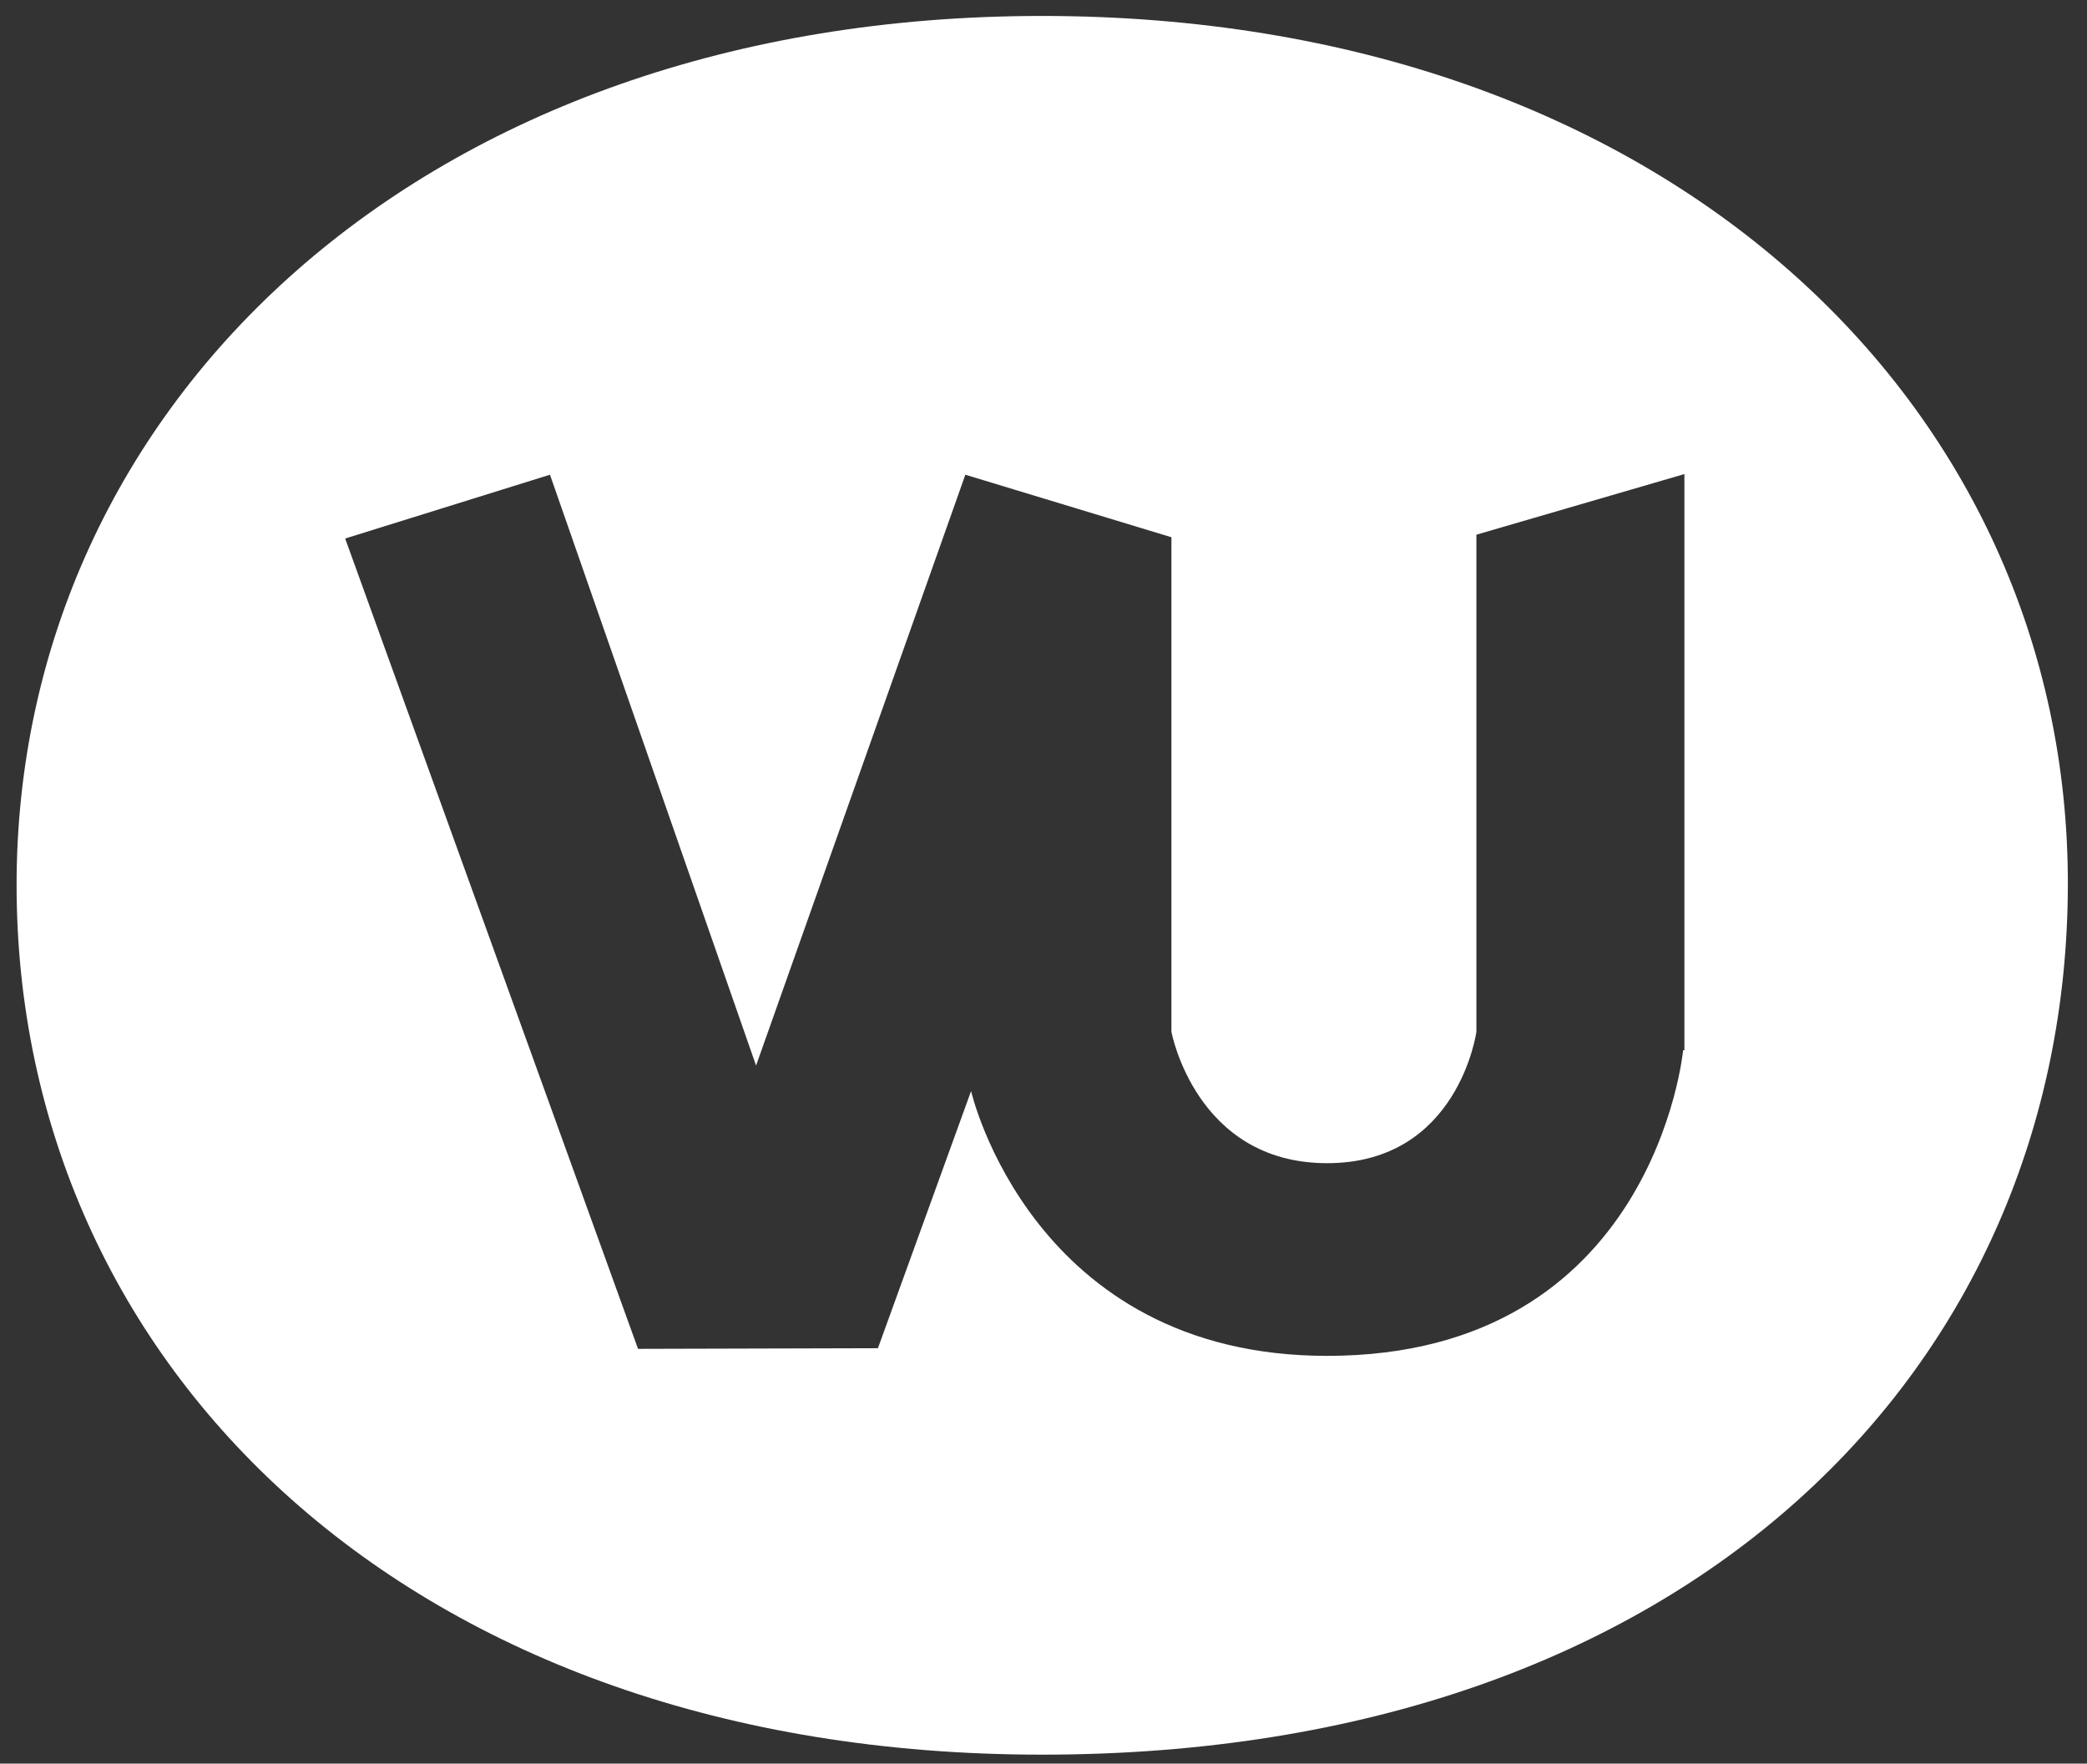 <?xml version="1.0" encoding="utf-8"?>
<!-- Generator: Adobe Illustrator 22.0.1, SVG Export Plug-In . SVG Version: 6.00 Build 0)  -->
<svg version="1.1" id="vert" xmlns="http://www.w3.org/2000/svg" xmlns:xlink="http://www.w3.org/1999/xlink" x="0px" y="0px"
	 viewBox="0 0 327.1 276.4" style="enable-background:new 0 0 327.1 276.4;" xml:space="preserve">
<rect x="0" y="0" width="327.1" height="276.4" fill="#333333" stroke="none"/>
<style type="text/css">
	.st0{fill:#FFFFFF;}
</style>
<g id="logo_mono">
	<path class="st0" d="M163.3,2.5C66.1,2.5,2.6,63.5,2.6,138.7S64.1,275,163.3,275c101.8,0,160.6-61,160.8-136.2
		C324.3,63.5,261.1,2.5,163.3,2.5z M263.8,164.6c0,0-4.5,47.9-55.8,47.9c-46.3,0-55.8-41.5-55.8-41.5l-14.6,40.3l-37.6,0.1
		l-45.9-127l32.1-10l32.3,92.6l32.8-92.6l32.3,9.8v77.5c0,0,3.8,20.6,24.4,20.6s23.4-20.6,23.4-20.6V83.8l32.6-9.5V164.6z"/>
</g>
</svg>
